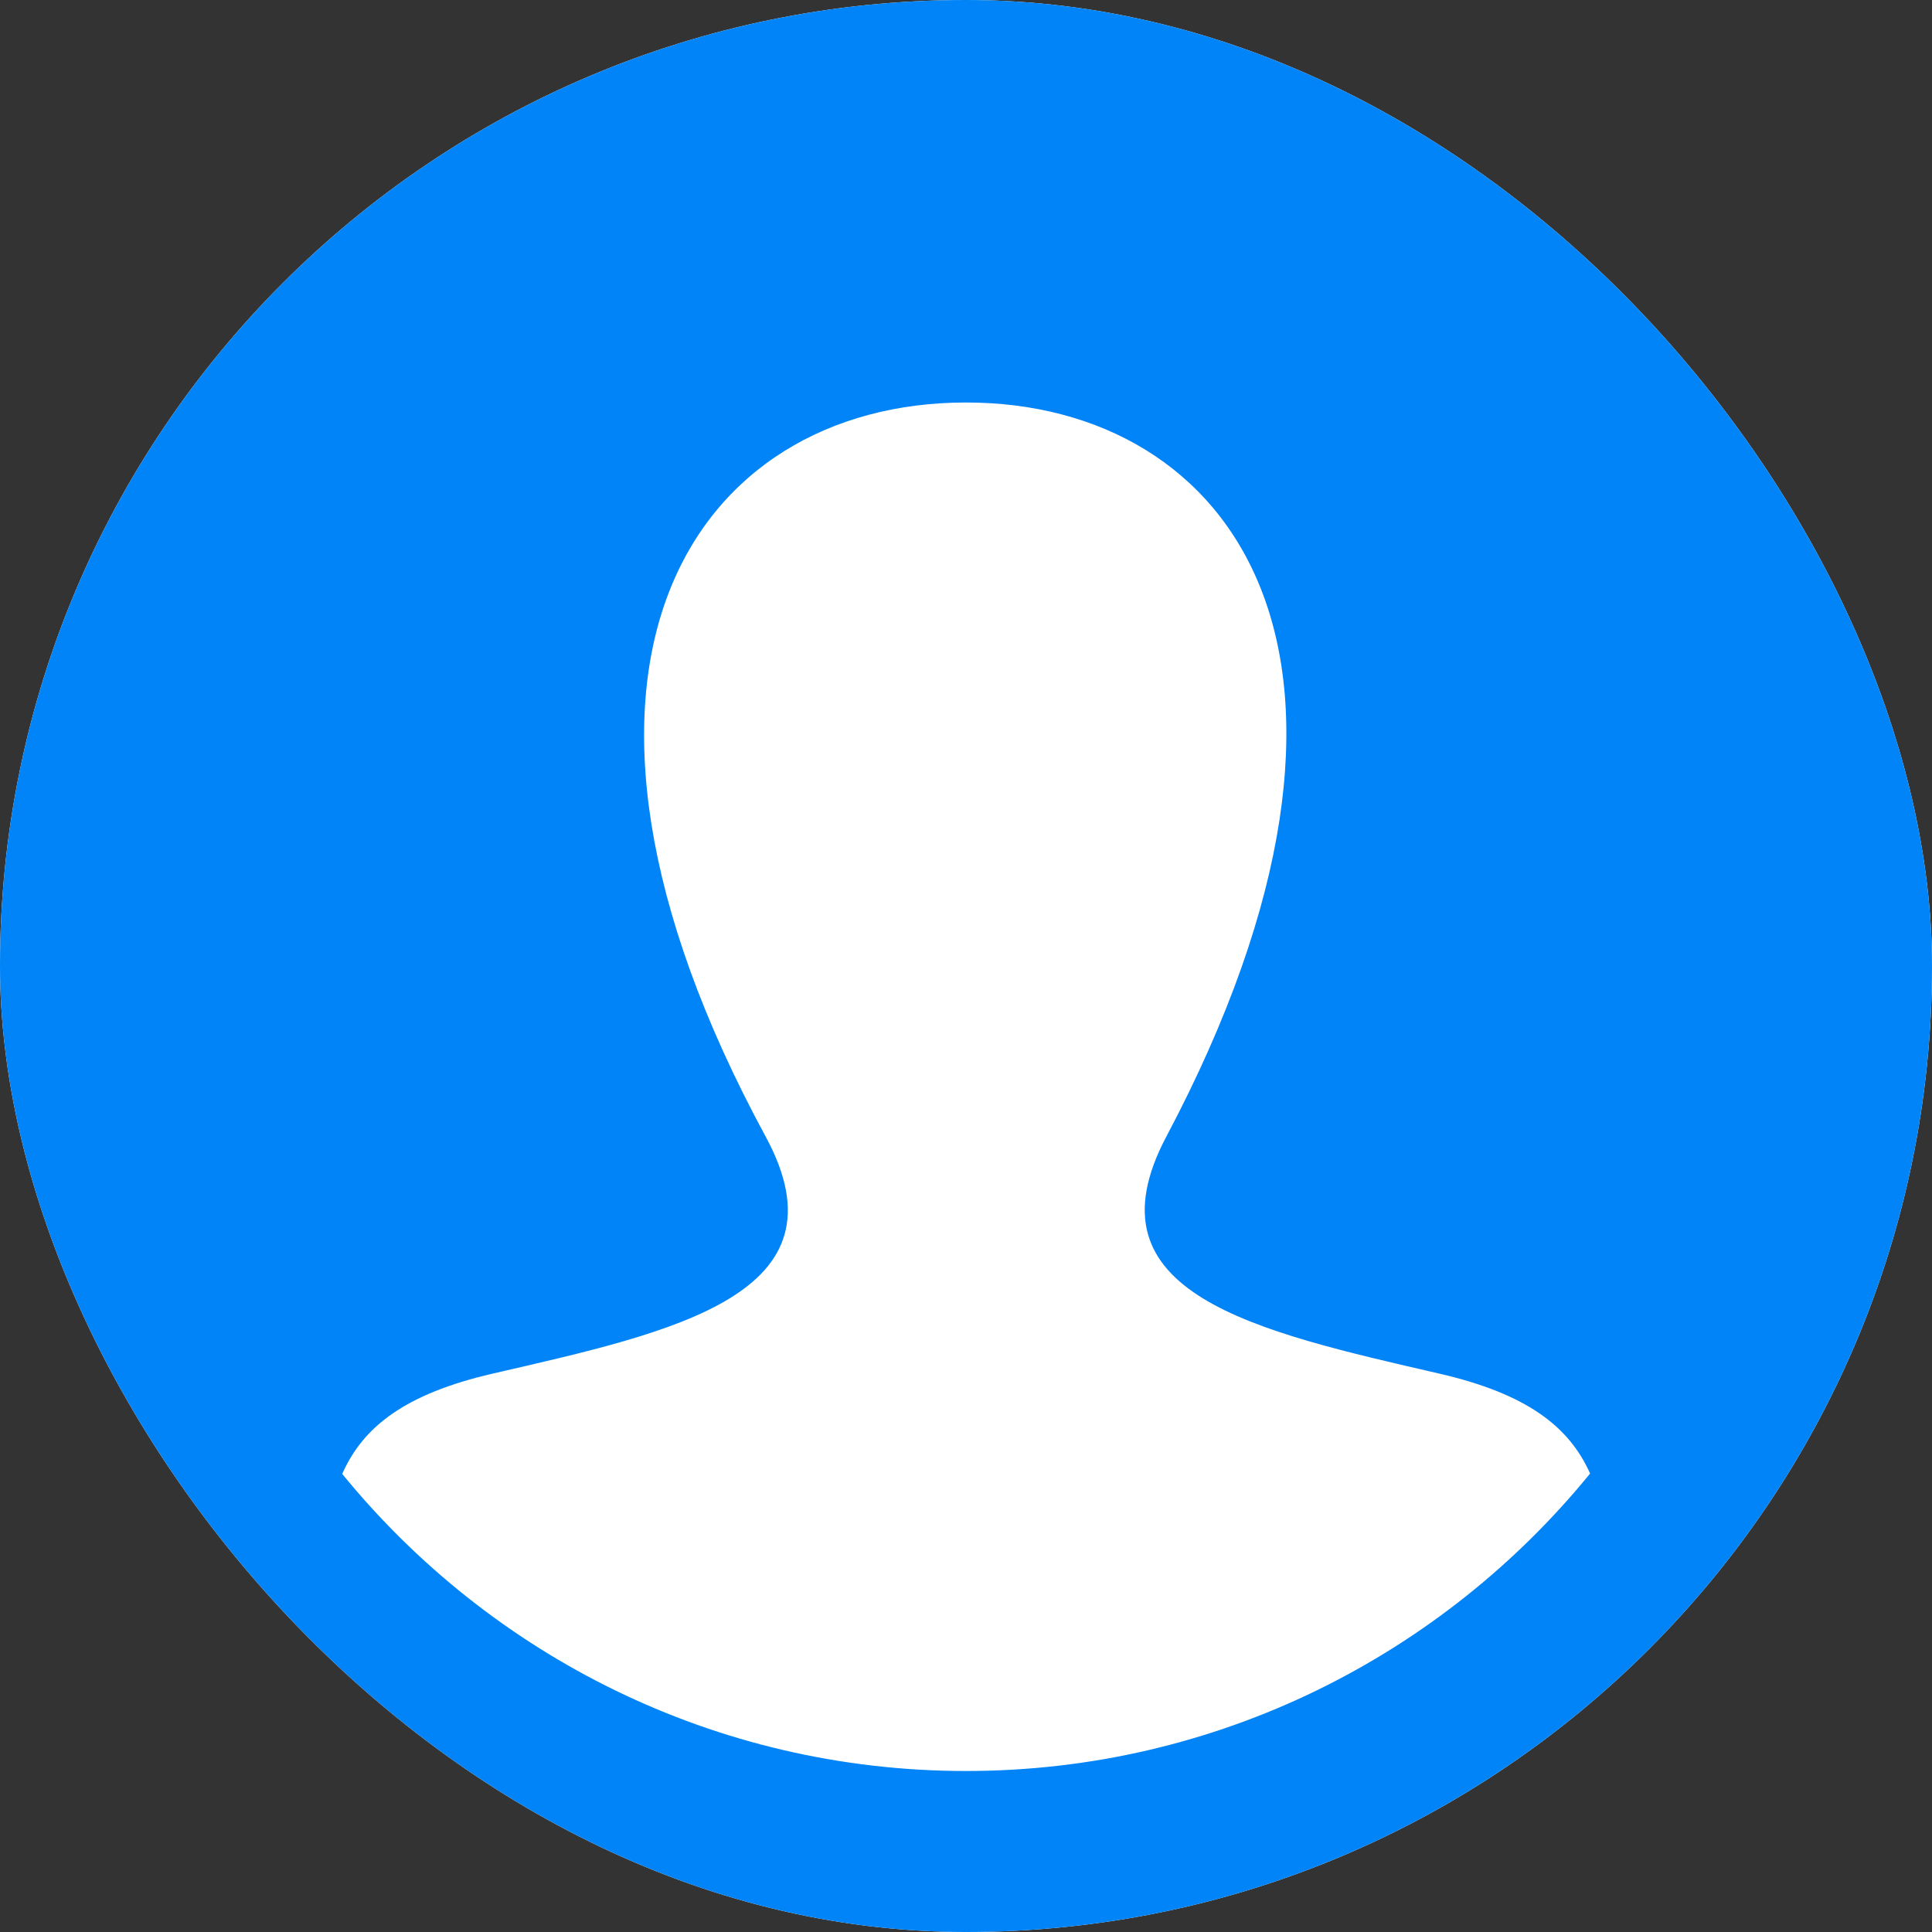 <svg width="30" height="30" viewBox="0 0 30 30" fill="none" xmlns="http://www.w3.org/2000/svg">
<rect x="0" y="0" width="30" height="30" fill="#333333" stroke="none"/>
<g clip-path="url(#clip0_805_221)">
<rect width="30" height="30" rx="15" fill="white"/>
<path d="M15 0C6.716 0 0 6.716 0 15C0 23.284 6.716 30 15 30C23.284 30 30 23.284 30 15C30 6.716 23.284 0 15 0ZM15 27.5C11.096 27.5 7.607 25.699 5.314 22.887C5.638 22.152 6.293 21.644 7.647 21.33C10.453 20.683 13.221 20.104 11.889 17.649C7.945 10.374 10.765 6.25 15 6.25C19.152 6.25 22.043 10.221 18.111 17.649C16.817 20.089 19.486 20.669 22.352 21.33C23.705 21.642 24.365 22.149 24.691 22.881C22.396 25.698 18.906 27.5 15 27.5Z" fill="#0084F7"/>
</g>
<defs>
<clipPath id="clip0_805_221">
<rect width="30" height="30" rx="15" fill="white"/>
</clipPath>
</defs>
</svg>
